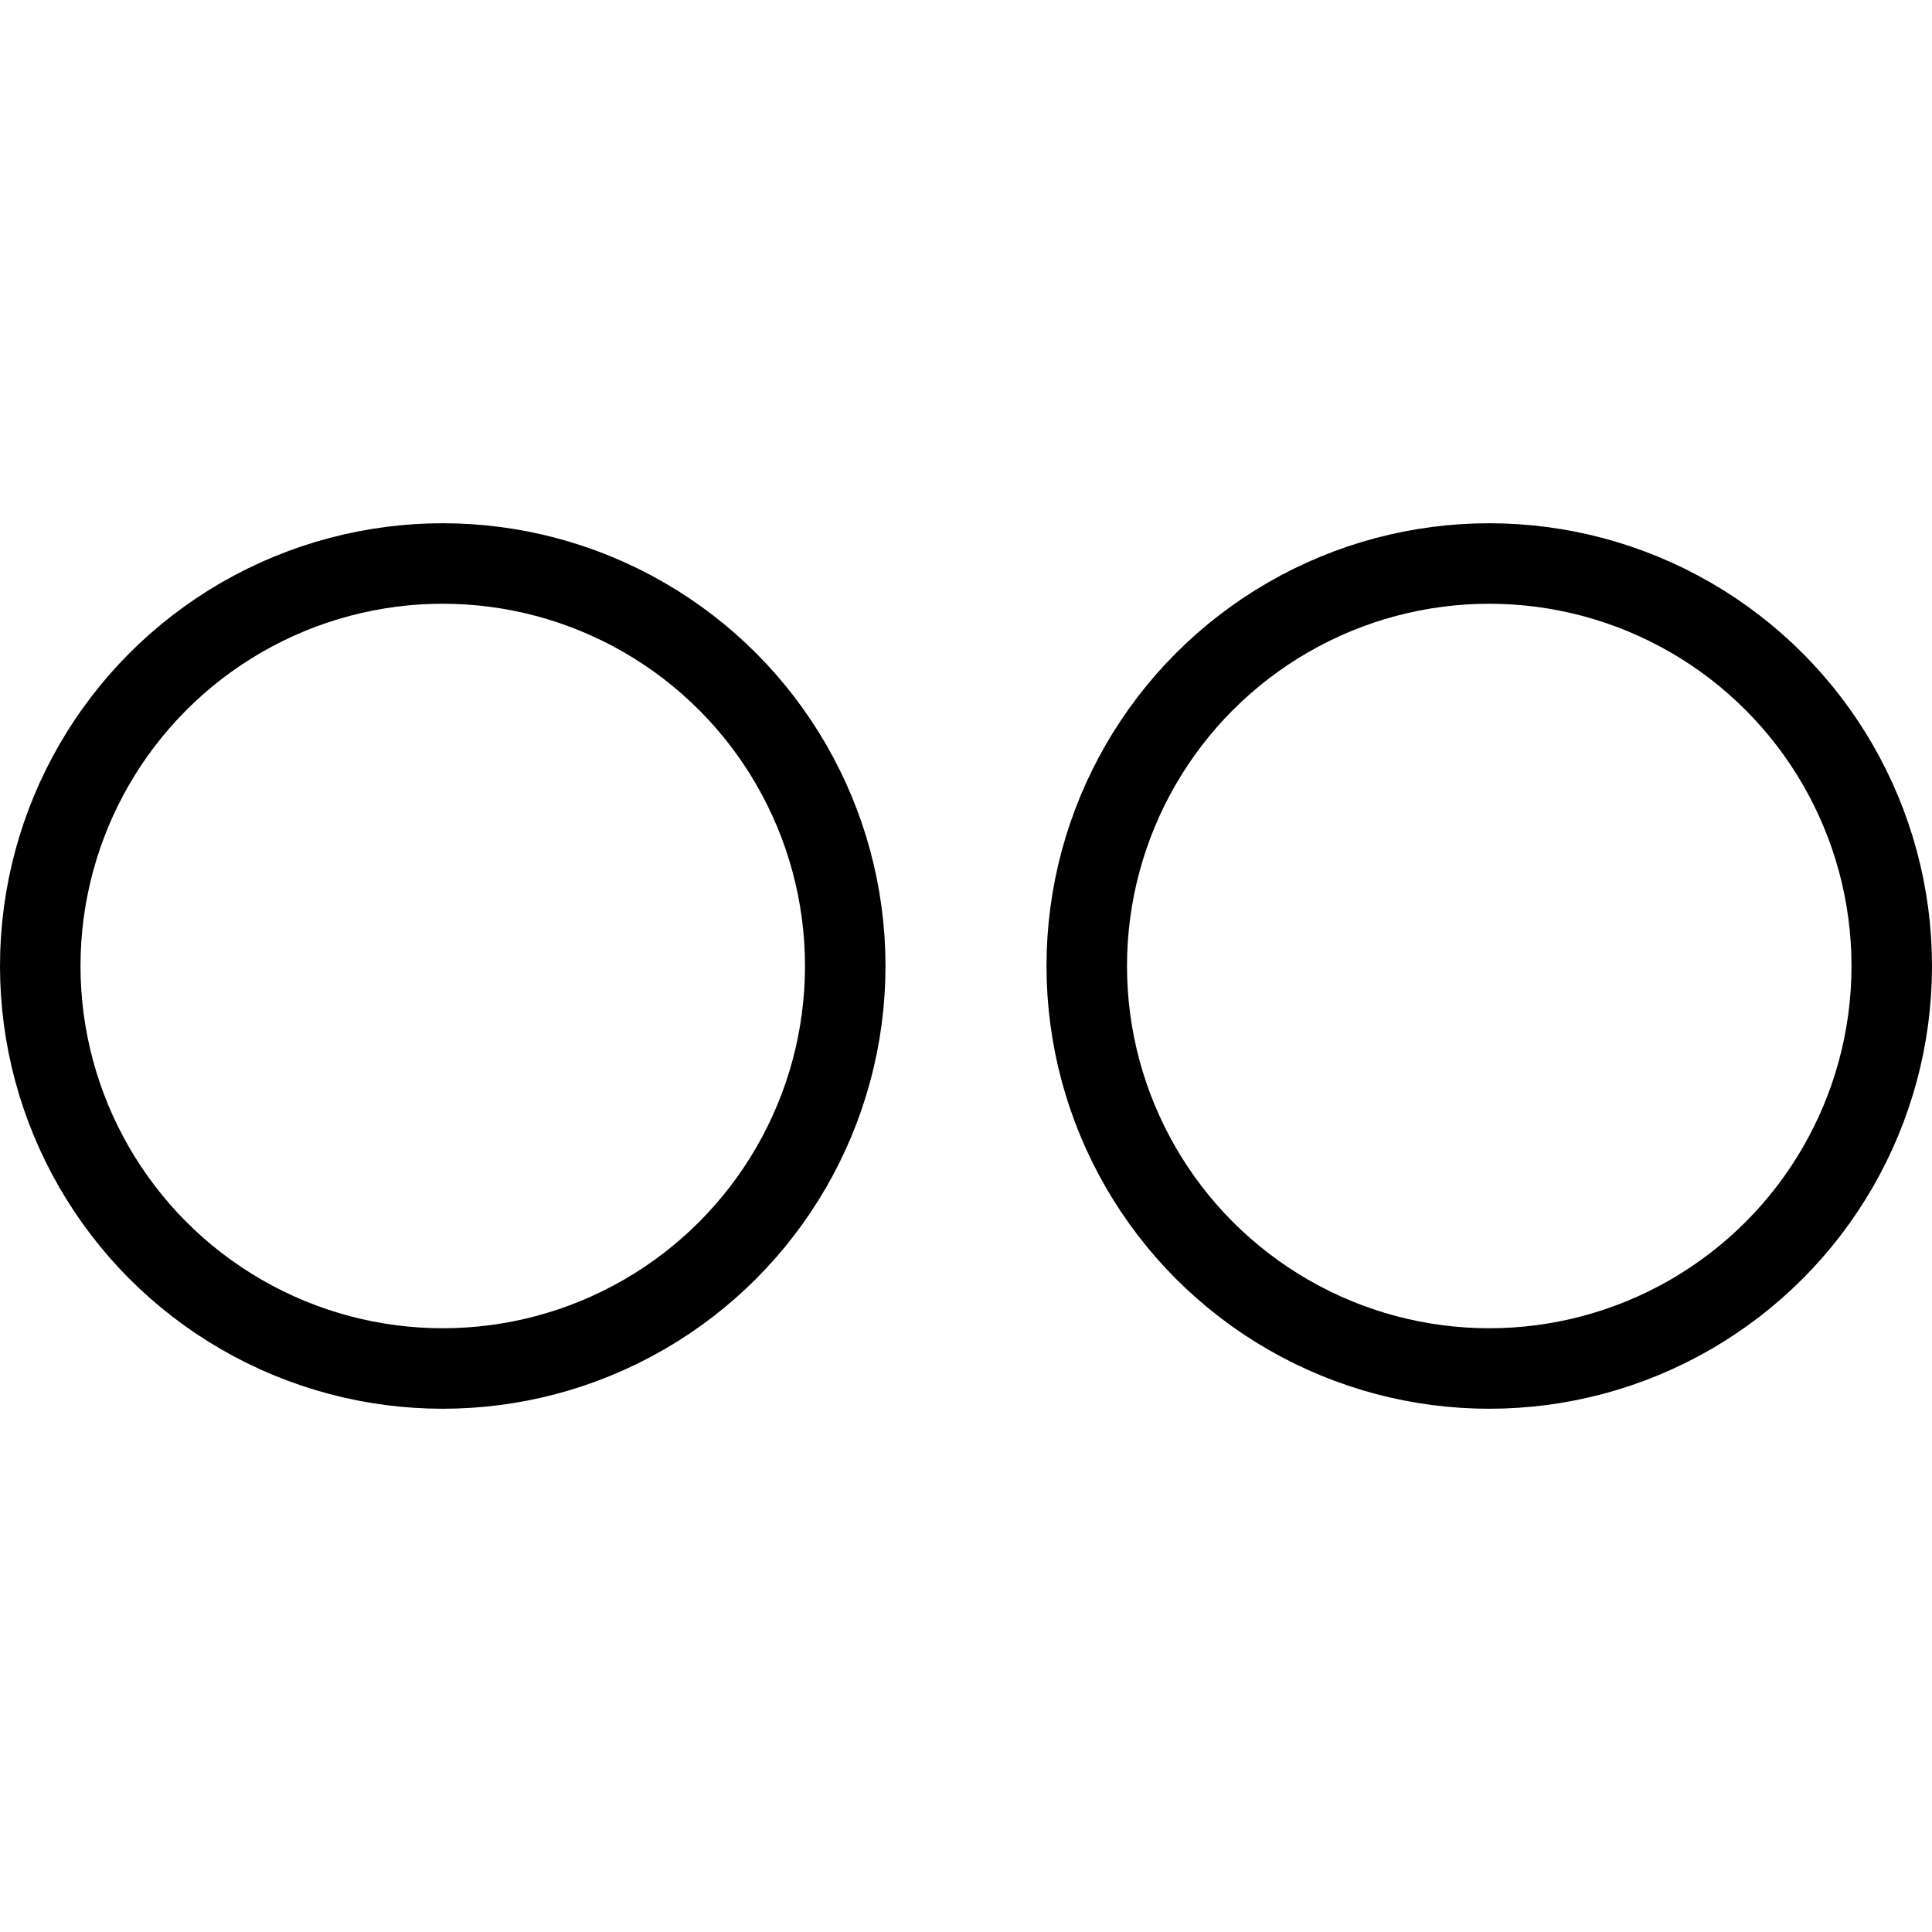 <svg xmlns="http://www.w3.org/2000/svg" viewBox="0 0 24 24"><defs><style>.a{fill:none;stroke:currentColor;stroke-linecap:round;stroke-linejoin:round;}</style></defs><title>social-flickr</title><circle class="a" cx="18.5" cy="12" r="5"/><circle class="a" cx="5.5" cy="12" r="5"/></svg>